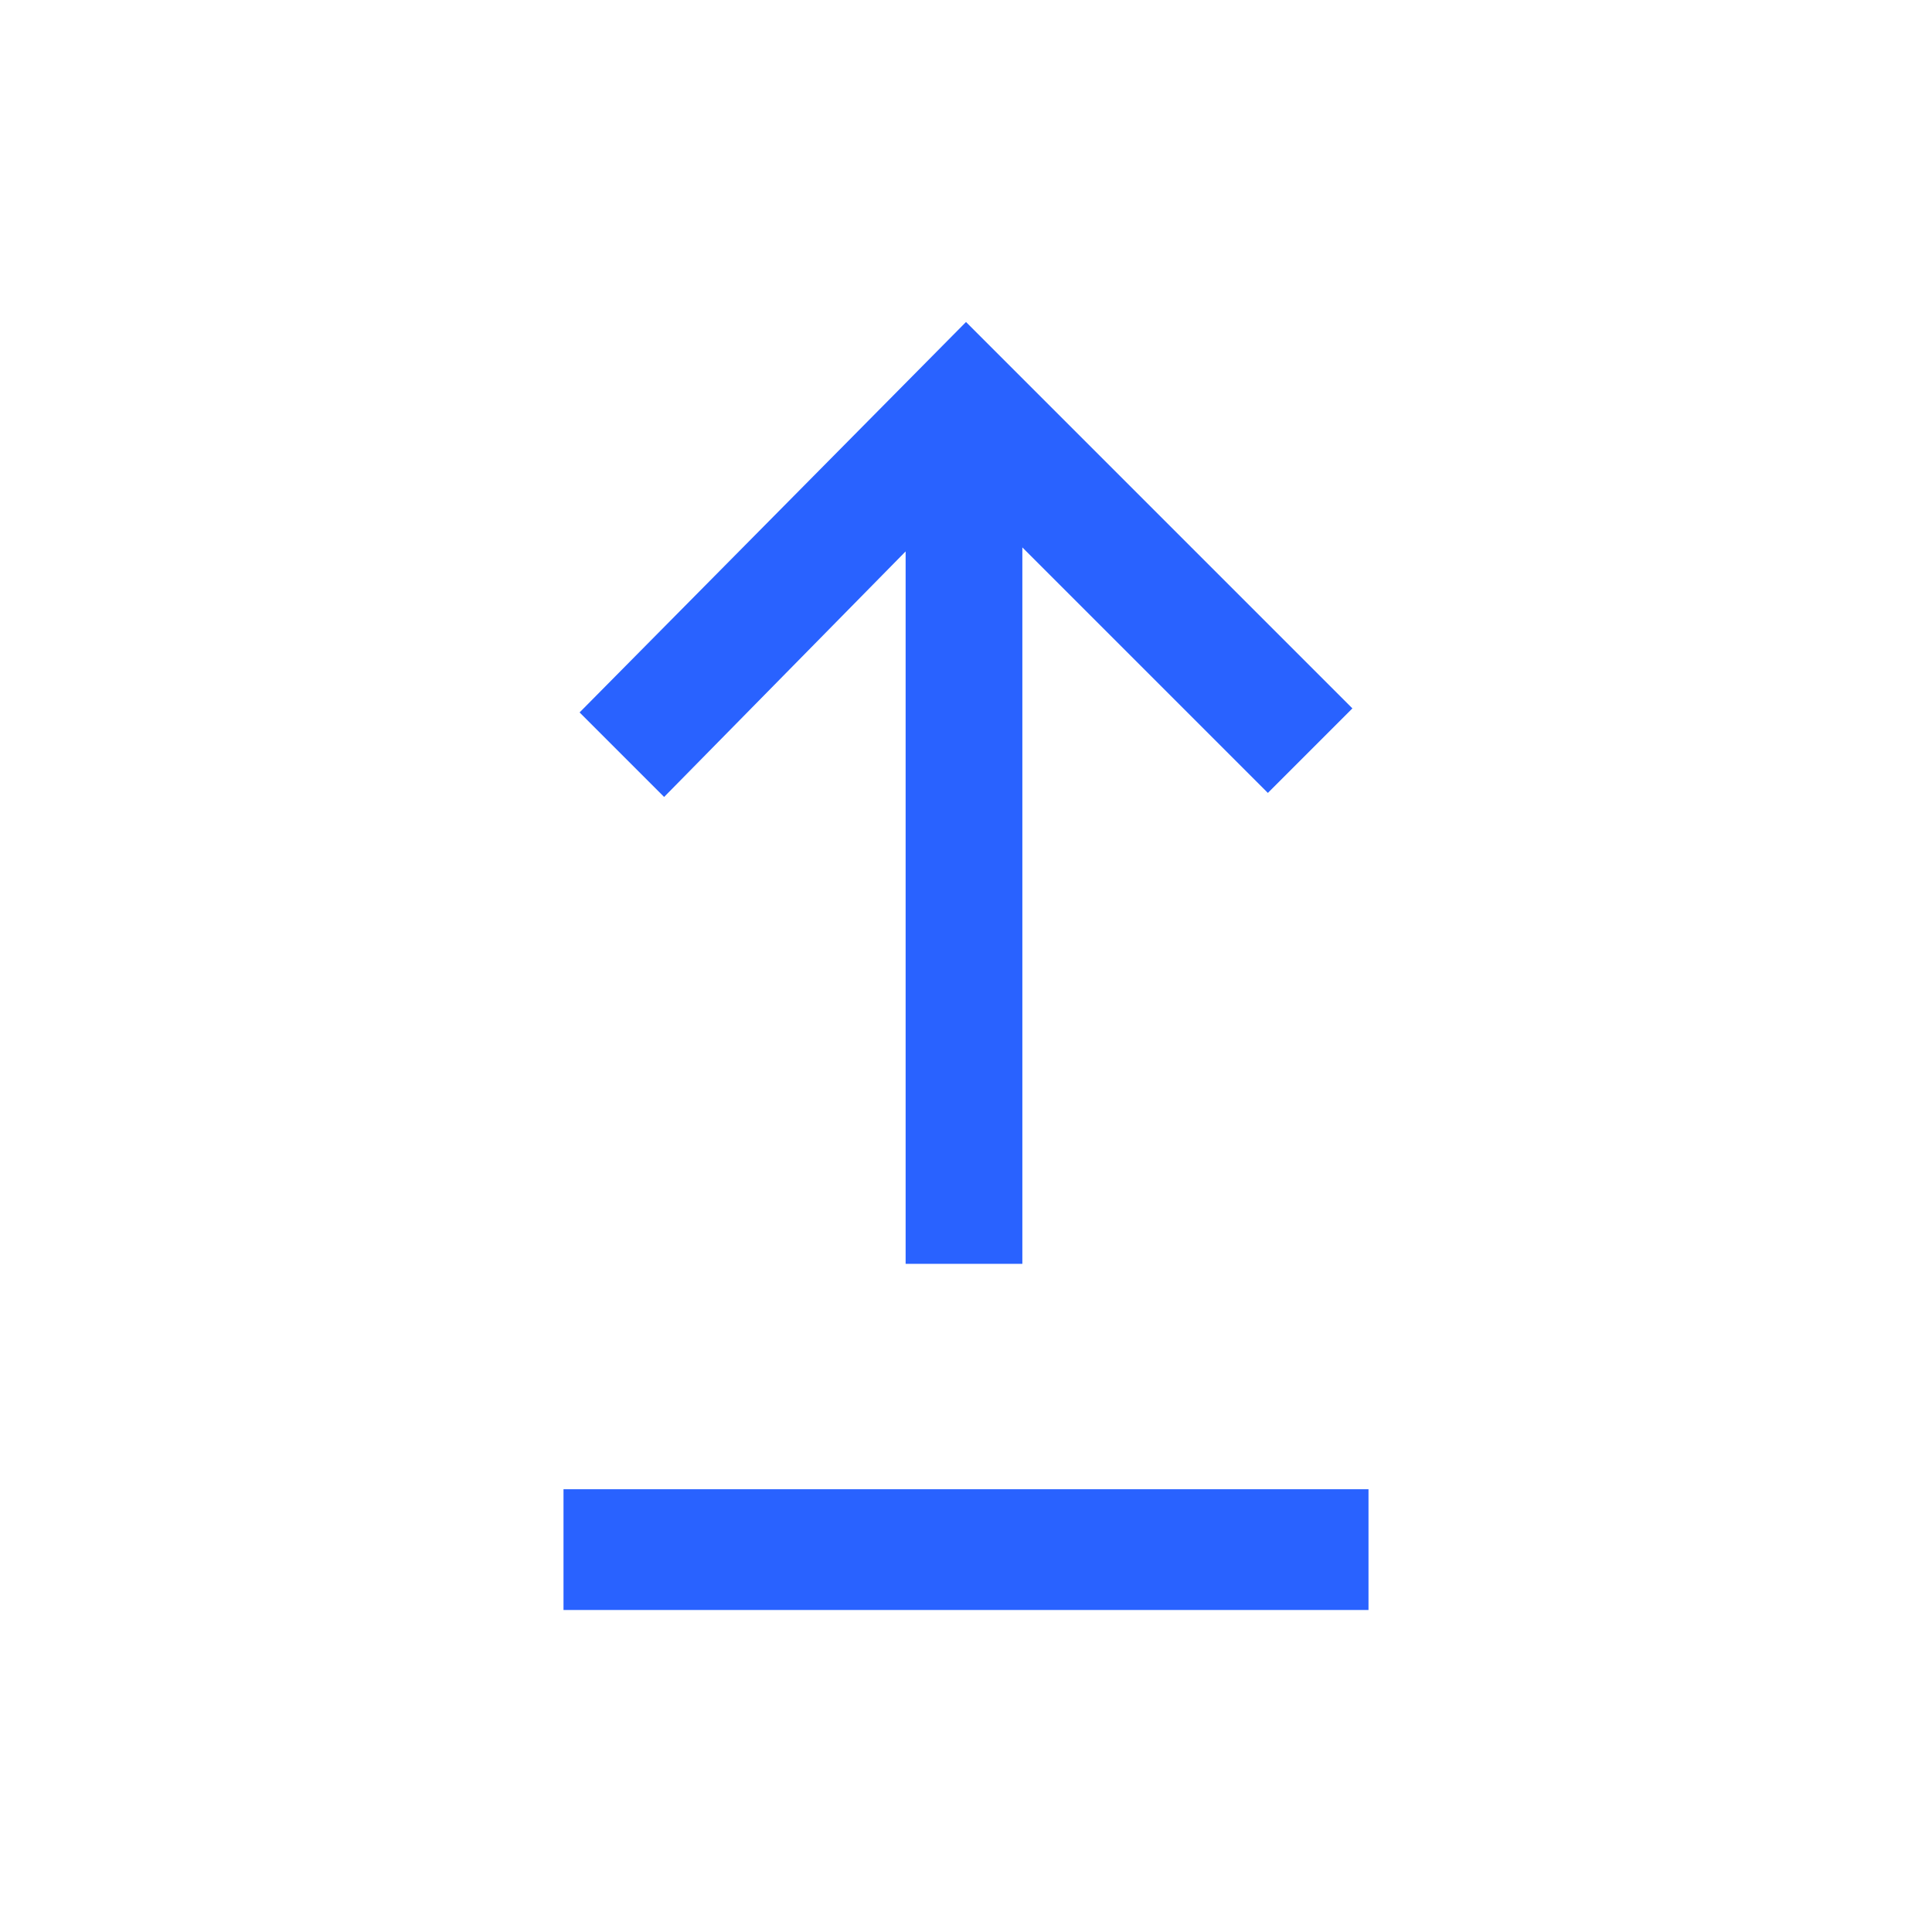 <?xml version="1.0" encoding="utf-8"?>
<!-- Generator: Adobe Illustrator 27.1.1, SVG Export Plug-In . SVG Version: 6.00 Build 0)  -->
<svg version="1.1" id="Capa_1" xmlns="http://www.w3.org/2000/svg" xmlns:xlink="http://www.w3.org/1999/xlink" x="0px" y="0px"
	 viewBox="0 0 48 48" style="enable-background:new 0 0 48 48;" xml:space="preserve">
<style type="text/css">
	.st0{fill:#2962FF;}
</style>
<path class="st0" d="M14,40v-3h20v3H14z M22.5,31.5V13.7l-6,6.1l-2.1-2.1L24,8l9.6,9.6l-2.1,2.1l-6.1-6.1v17.8H22.5z"/>
</svg>
